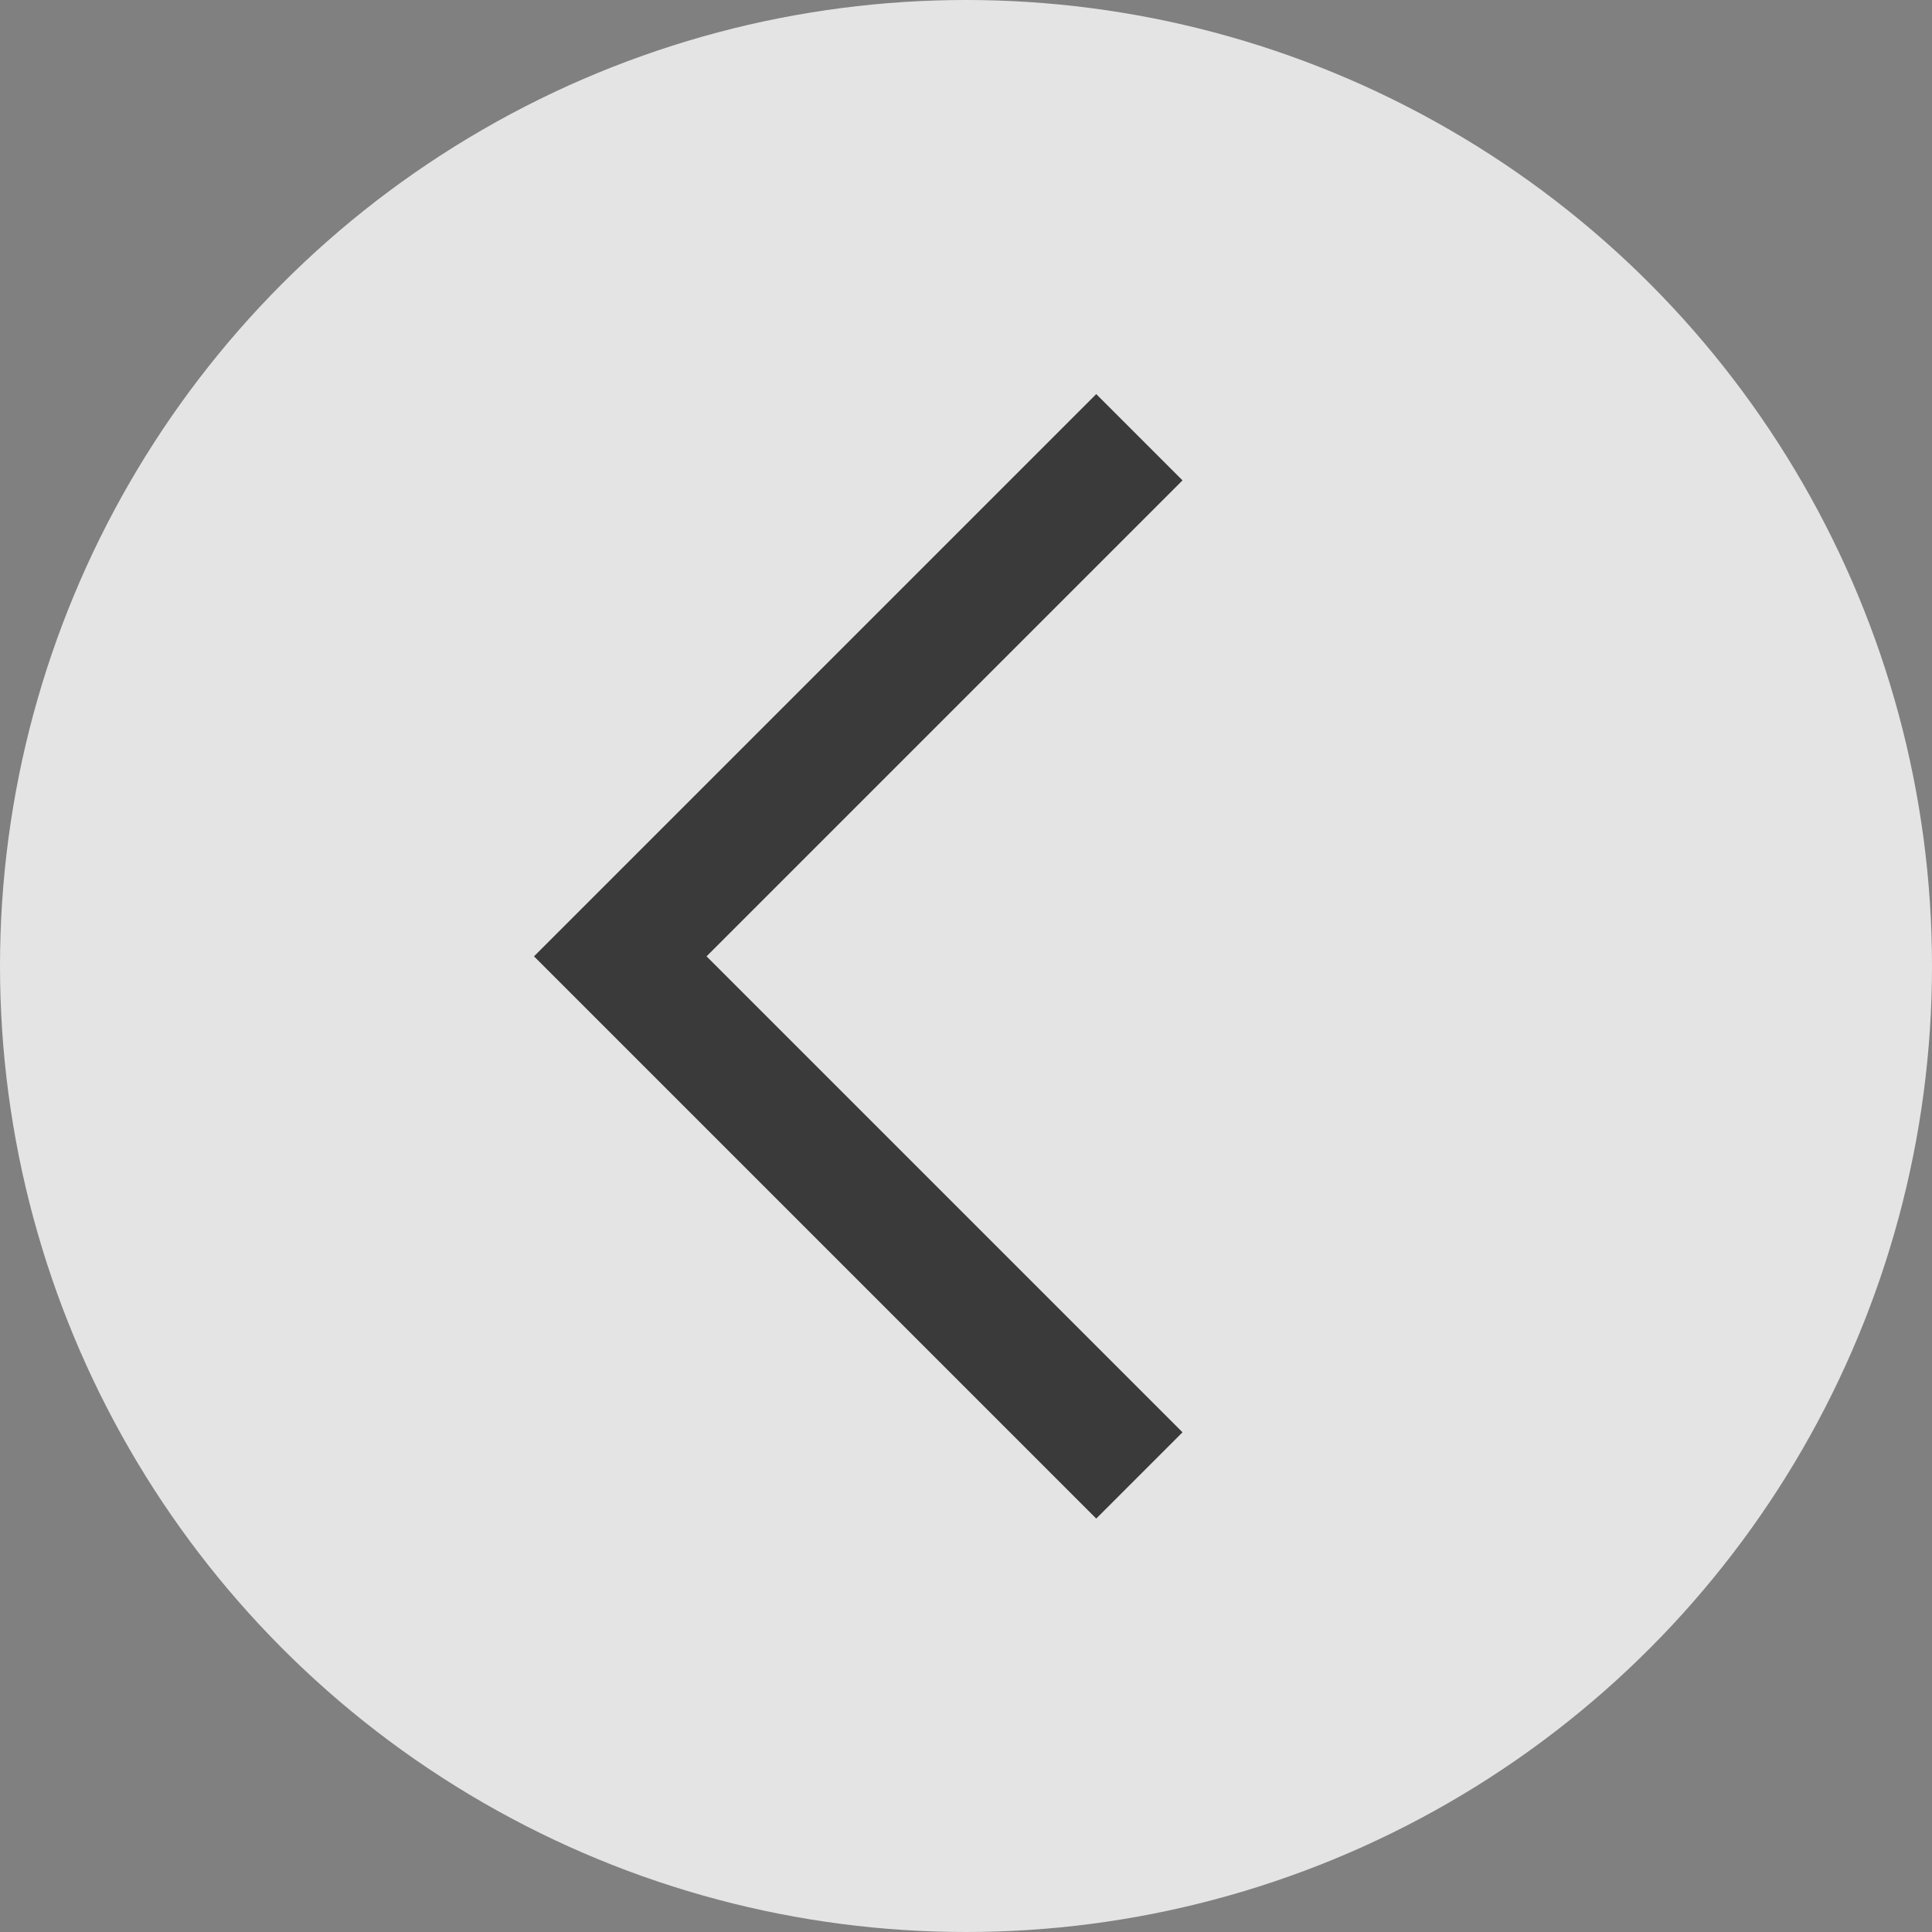 <svg xmlns="http://www.w3.org/2000/svg" width="95" height="95" viewBox="0 0 95 95">
  <rect x="0" y="0" width="95" height="95" fill="#808080" stroke="none"/>
  <g id="グループ_139" data-name="グループ 139" transform="translate(-65 -481)">
    <circle id="楕円形_13" data-name="楕円形 13" cx="47.5" cy="47.5" r="47.5" transform="translate(65 481)" fill="#fff" opacity="0.786"/>
    <path id="パス_187" data-name="パス 187" d="M129.483,95.74,103.958,70.215,129.483,44.69" transform="translate(-8.458 457.81)" fill="none" stroke="#3a3a3a" stroke-miterlimit="10" stroke-width="6"/>
  </g>
</svg>
